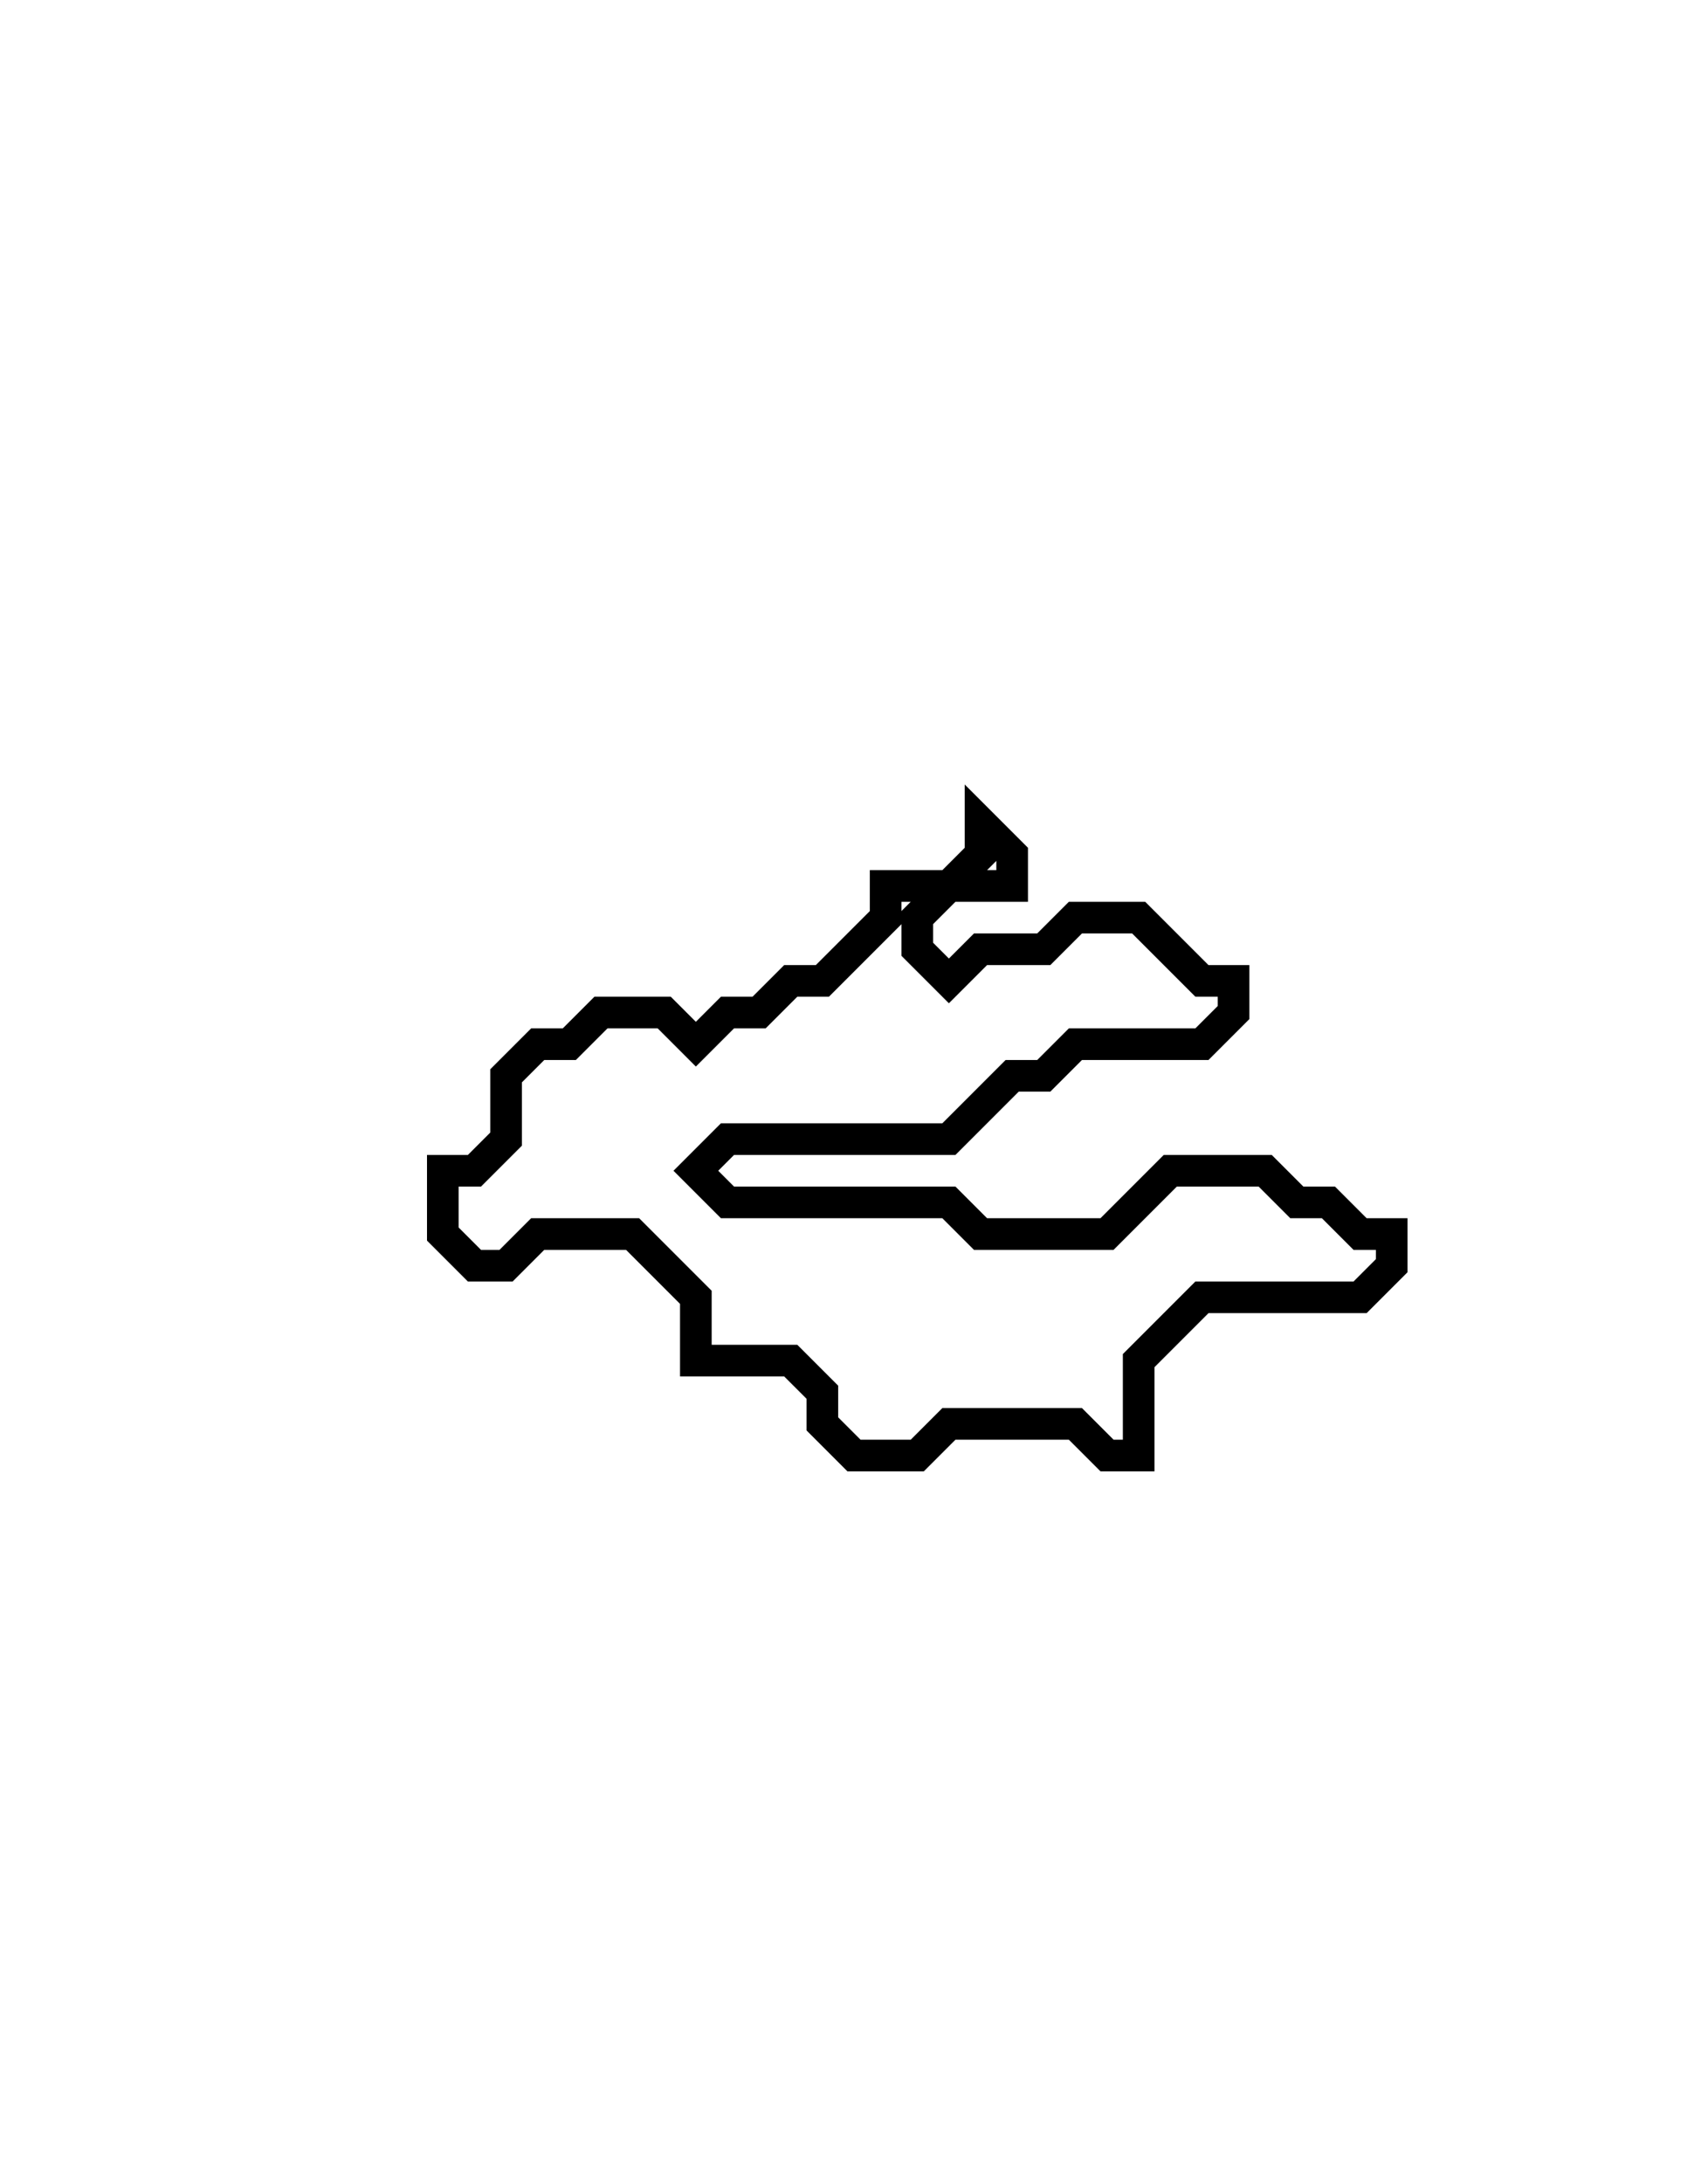 <svg xmlns="http://www.w3.org/2000/svg" width="54" height="69">
  <path d="M 31,26 L 31,27 L 30,28 L 28,28 L 28,29 L 26,31 L 25,31 L 24,32 L 23,32 L 22,33 L 21,32 L 19,32 L 18,33 L 17,33 L 16,34 L 16,36 L 15,37 L 14,37 L 14,39 L 15,40 L 16,40 L 17,39 L 20,39 L 22,41 L 22,43 L 25,43 L 26,44 L 26,45 L 27,46 L 29,46 L 30,45 L 34,45 L 35,46 L 36,46 L 36,43 L 38,41 L 43,41 L 44,40 L 44,39 L 43,39 L 42,38 L 41,38 L 40,37 L 37,37 L 35,39 L 31,39 L 30,38 L 23,38 L 22,37 L 23,36 L 30,36 L 32,34 L 33,34 L 34,33 L 38,33 L 39,32 L 39,31 L 38,31 L 36,29 L 34,29 L 33,30 L 31,30 L 30,31 L 29,30 L 29,29 L 30,28 L 32,28 L 32,27 Z" fill="none" stroke="black" stroke-width="1"/>
</svg>